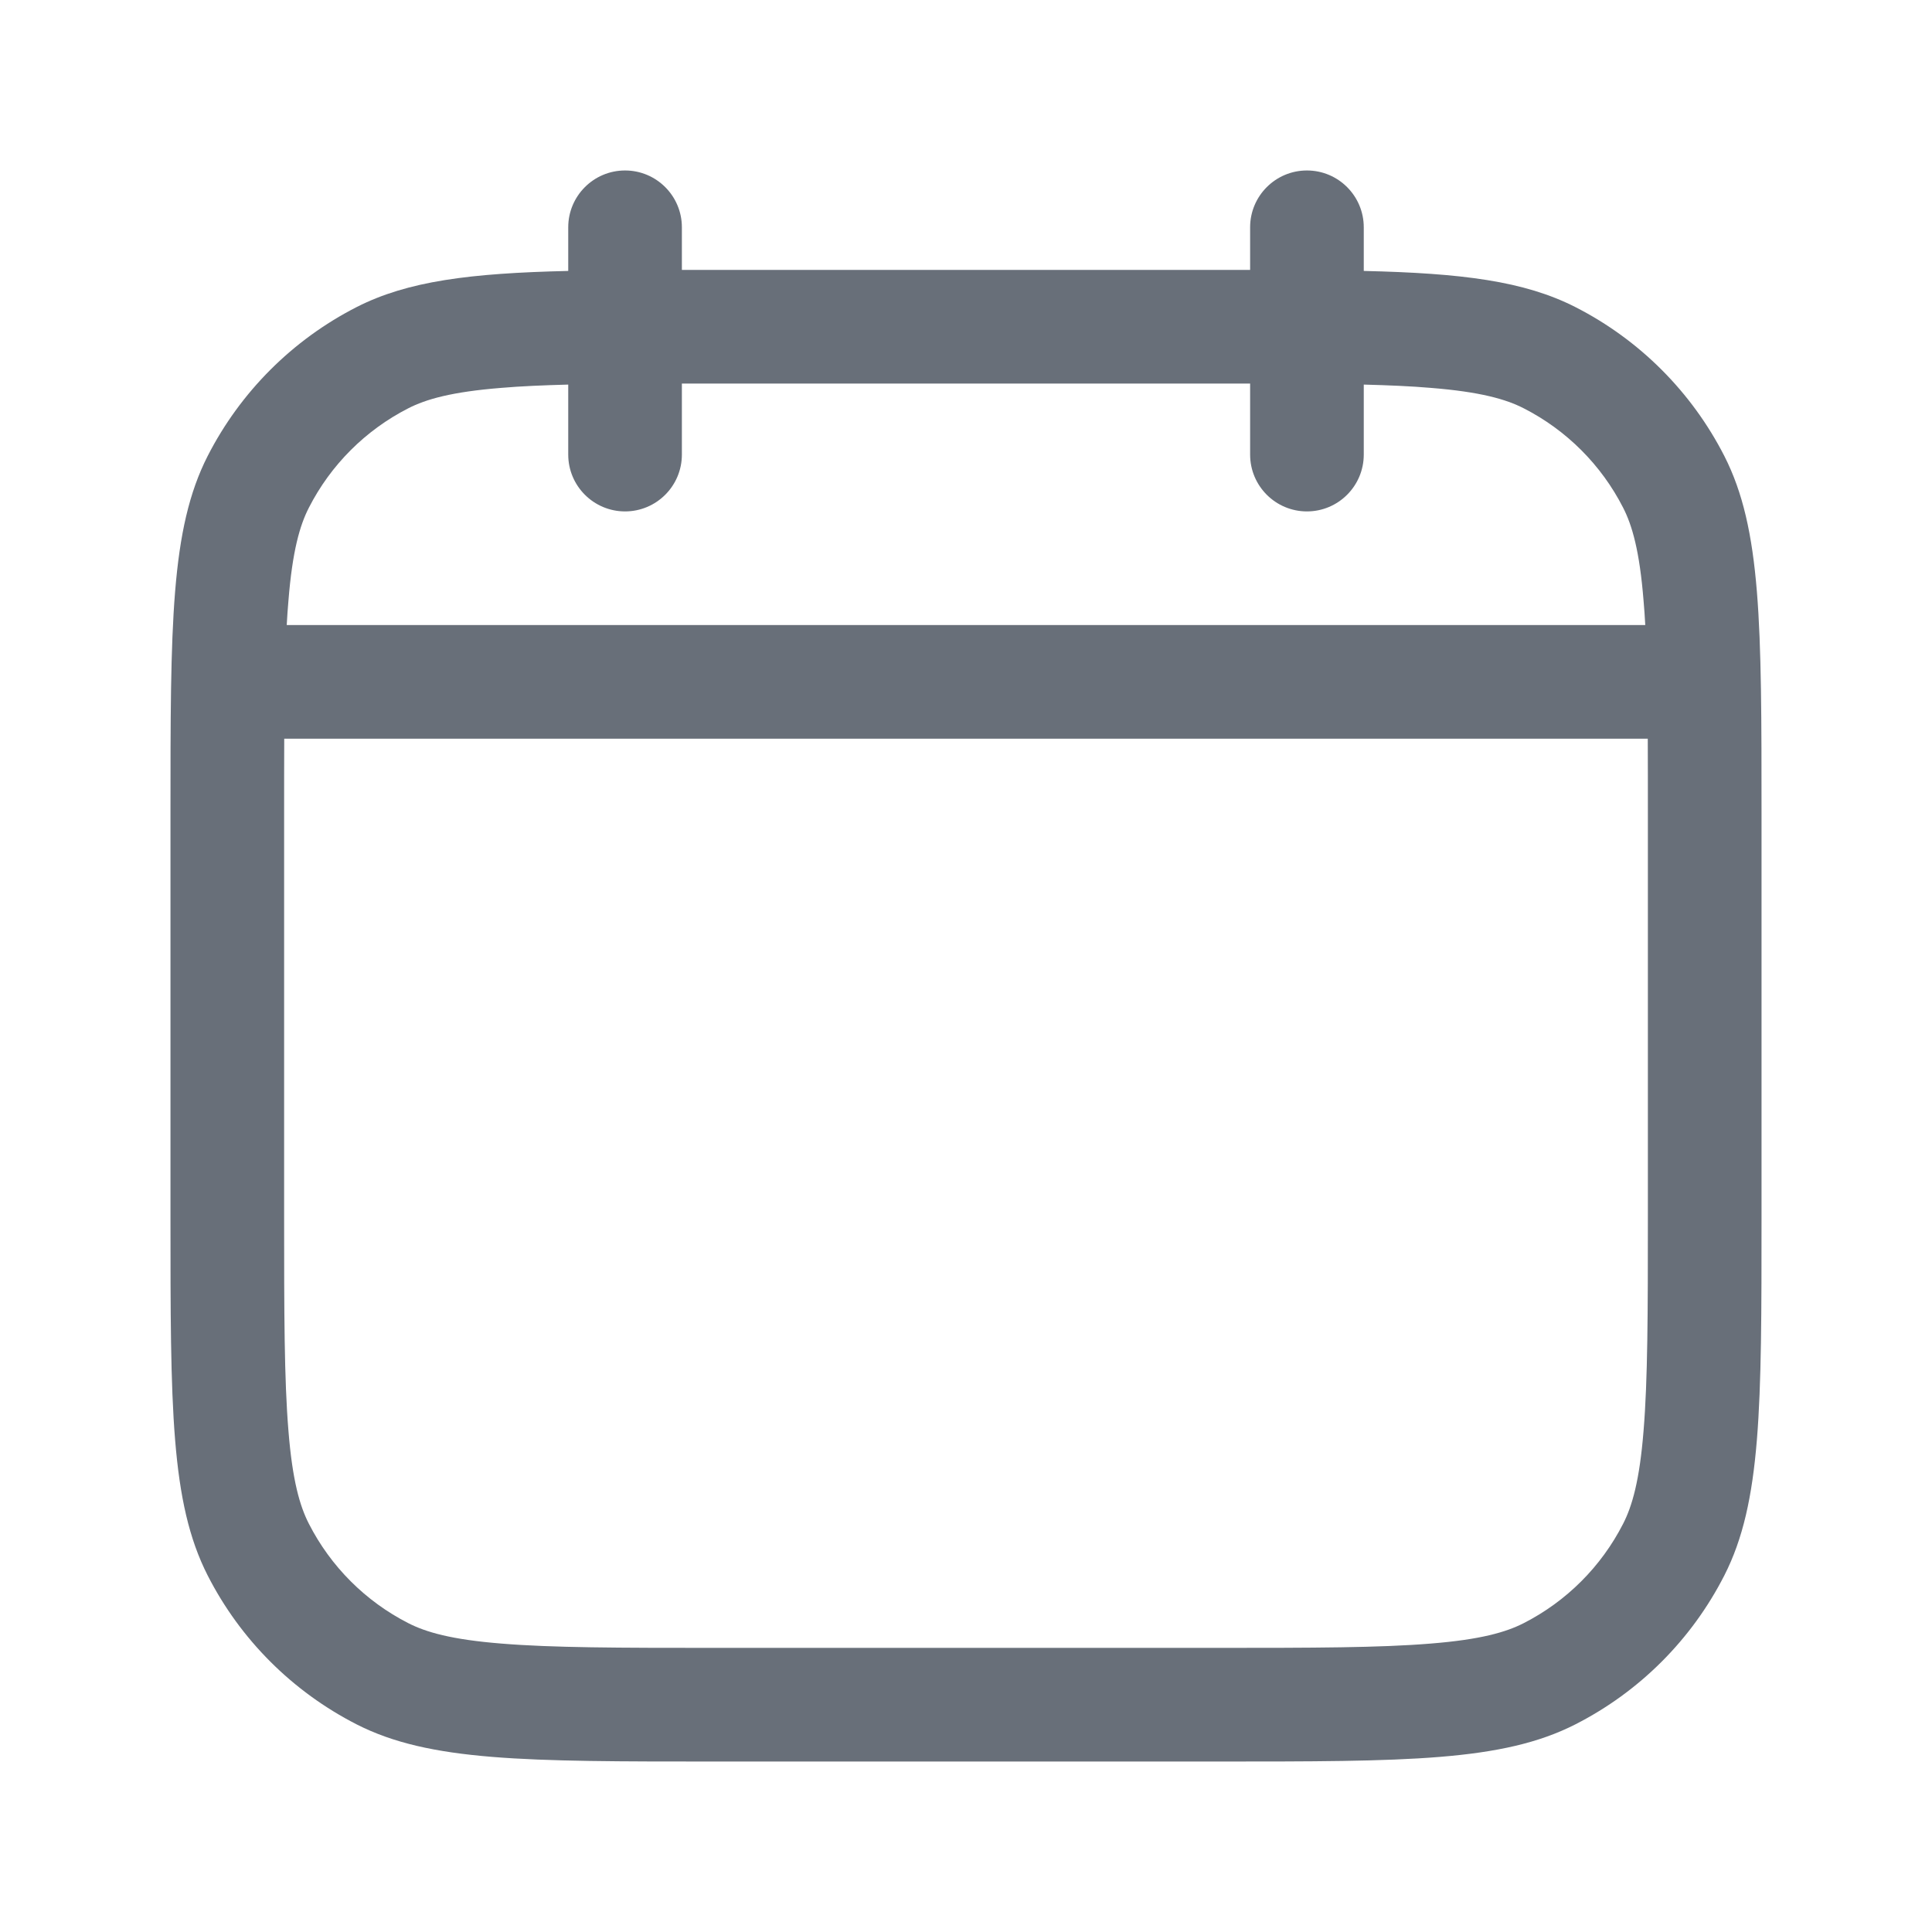 <svg width="17" height="17" viewBox="0 0 17 17" fill="none" xmlns="http://www.w3.org/2000/svg">
<path fill-rule="evenodd" clip-rule="evenodd" d="M6 2C6 1.724 5.776 1.5 5.5 1.5C5.224 1.5 5 1.724 5 2V2.384C4.135 2.404 3.588 2.473 3.138 2.702C2.574 2.99 2.115 3.449 1.827 4.013C1.5 4.655 1.5 5.495 1.5 7.175V10.7C1.5 12.38 1.5 13.22 1.827 13.862C2.115 14.427 2.574 14.885 3.138 15.173C3.78 15.5 4.62 15.5 6.3 15.5H10.7C12.38 15.5 13.22 15.5 13.862 15.173C14.427 14.885 14.885 14.427 15.173 13.862C15.5 13.22 15.5 12.38 15.5 10.7V7.175C15.5 5.495 15.5 4.655 15.173 4.013C14.885 3.449 14.427 2.99 13.862 2.702C13.412 2.473 12.865 2.404 12 2.384V2C12 1.724 11.776 1.5 11.5 1.5C11.224 1.5 11 1.724 11 2V2.375H6V2ZM11 4V3.375H6V4C6 4.276 5.776 4.5 5.5 4.5C5.224 4.5 5 4.276 5 4V3.384C4.778 3.39 4.585 3.398 4.411 3.413C3.973 3.448 3.748 3.513 3.592 3.593C3.216 3.785 2.91 4.091 2.718 4.467C2.638 4.623 2.573 4.848 2.538 5.286C2.532 5.354 2.527 5.425 2.523 5.5H14.477C14.473 5.425 14.468 5.354 14.462 5.286C14.427 4.848 14.362 4.623 14.282 4.467C14.09 4.091 13.784 3.785 13.408 3.593C13.252 3.513 13.027 3.448 12.589 3.413C12.415 3.398 12.222 3.39 12 3.384V4C12 4.276 11.776 4.5 11.5 4.5C11.224 4.5 11 4.276 11 4ZM14.499 6.5H2.501C2.5 6.705 2.5 6.928 2.5 7.175V10.7C2.5 11.557 2.501 12.139 2.538 12.589C2.573 13.027 2.638 13.252 2.718 13.408C2.91 13.784 3.216 14.09 3.592 14.282C3.748 14.362 3.973 14.427 4.411 14.462C4.861 14.499 5.443 14.5 6.3 14.5H10.7C11.557 14.5 12.139 14.499 12.589 14.462C13.027 14.427 13.252 14.362 13.408 14.282C13.784 14.09 14.09 13.784 14.282 13.408C14.362 13.252 14.427 13.027 14.462 12.589C14.499 12.139 14.5 11.557 14.5 10.7V7.175C14.5 6.928 14.5 6.705 14.499 6.5Z" fill="#686F79"/>
</svg>
